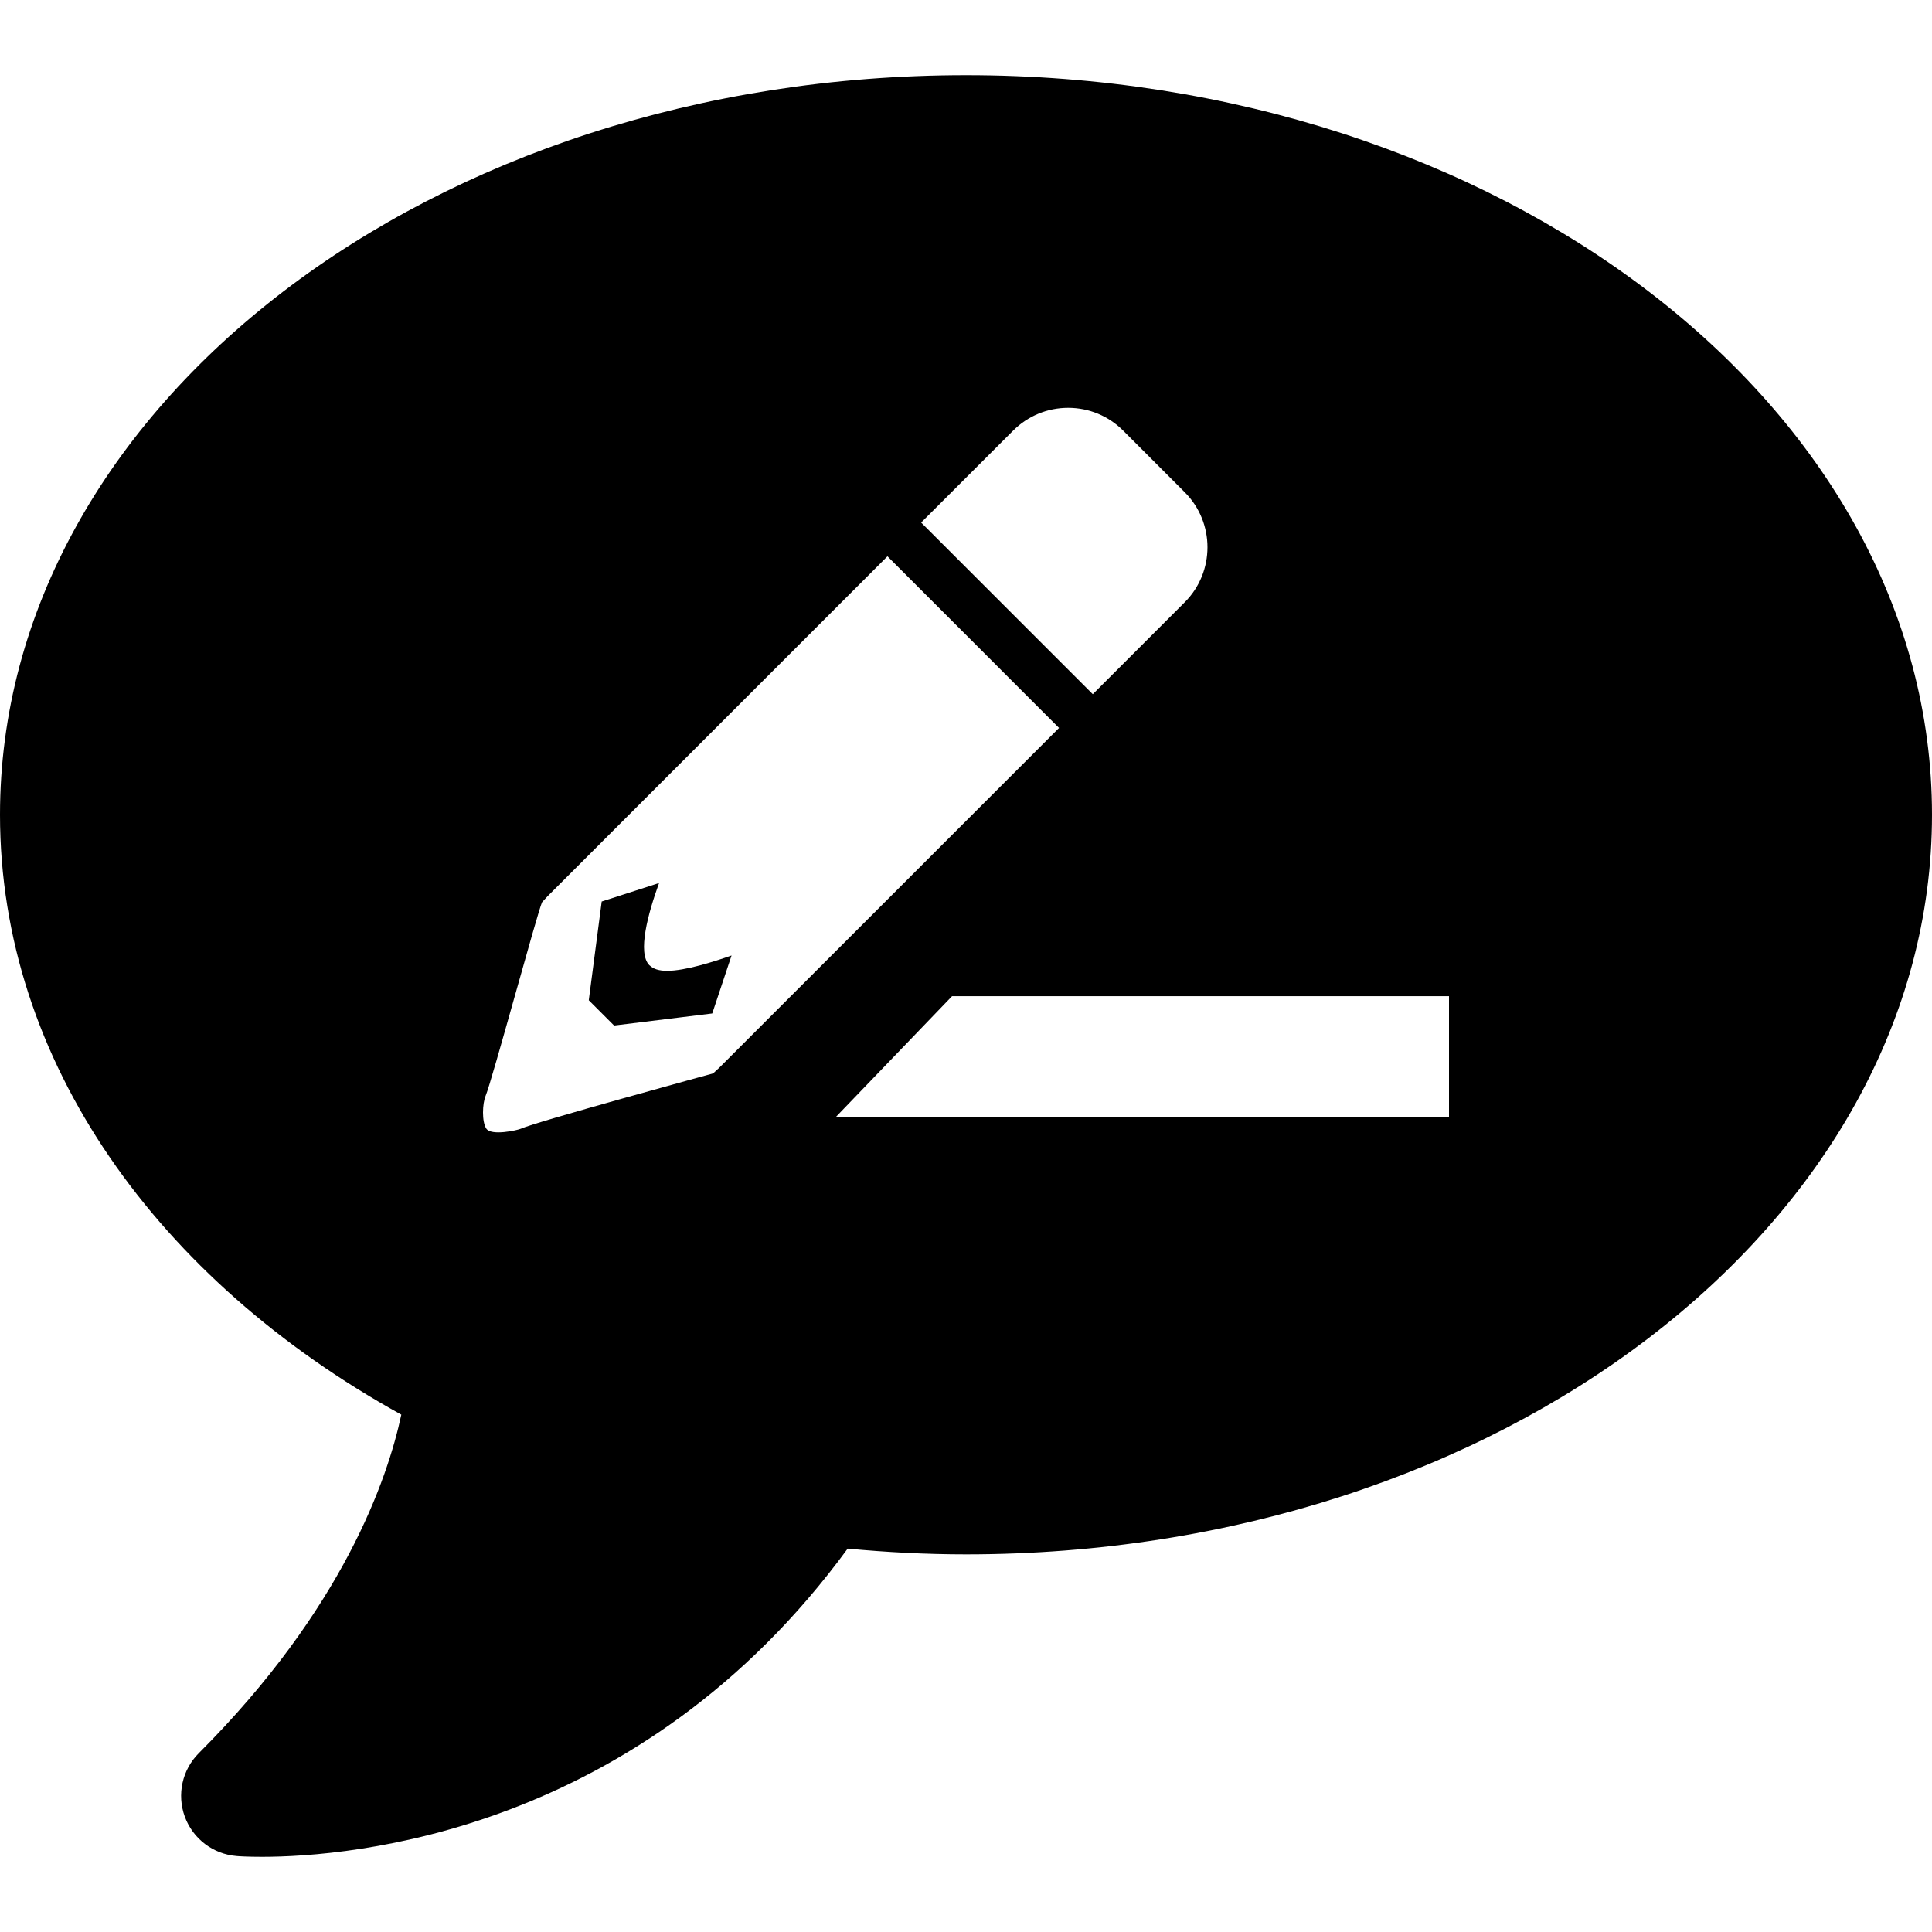 <!-- Generated by IcoMoon.io -->
<svg version="1.1" xmlns="http://www.w3.org/2000/svg" width="32" height="32" viewBox="0 0 32 32">
<title>rate-review</title>
<path d="M10.757 15.989c-0.204-0.204-0.023-0.861 0.159-1.363l-0.95 0.306-0.214 1.635 0.419 0.419 1.626-0.2 0.32-0.96c-0.296 0.104-0.77 0.254-1.066 0.254-0.135 0-0.232-0.030-0.293-0.092zM16 1.245c-8.836 0-16 5.484-16 12.25 0 4.091 2.622 7.711 6.647 9.936-0.226 1.060-0.962 3.215-3.354 5.607-0.276 0.276-0.366 0.686-0.232 1.052s0.469 0.62 0.857 0.652c0.027 0.003 0.175 0.013 0.422 0.013 1.457 0 6.247-0.387 9.7-5.105 0.643 0.060 1.296 0.095 1.96 0.095 8.837 0 16-5.485 16-12.25s-7.163-12.25-16-12.25zM16.781 7.132c0.244-0.243 0.567-0.377 0.911-0.377s0.668 0.134 0.911 0.377l1.020 1.021c0.502 0.502 0.502 1.32 0 1.822l-1.523 1.523-2.843-2.843 1.524-1.523zM11.811 17.779c0 0-2.946 0.805-3.184 0.916-0.057 0.026-0.491 0.122-0.572-0.001-0.077-0.116-0.066-0.415-0.011-0.546 0.104-0.247 0.859-3.042 0.934-3.204l0.094-0.102 5.627-5.628 2.842 2.843-5.628 5.628-0.102 0.094zM24 18.5h-10.155l1.924-2h8.231v2z"></path>
</svg>
